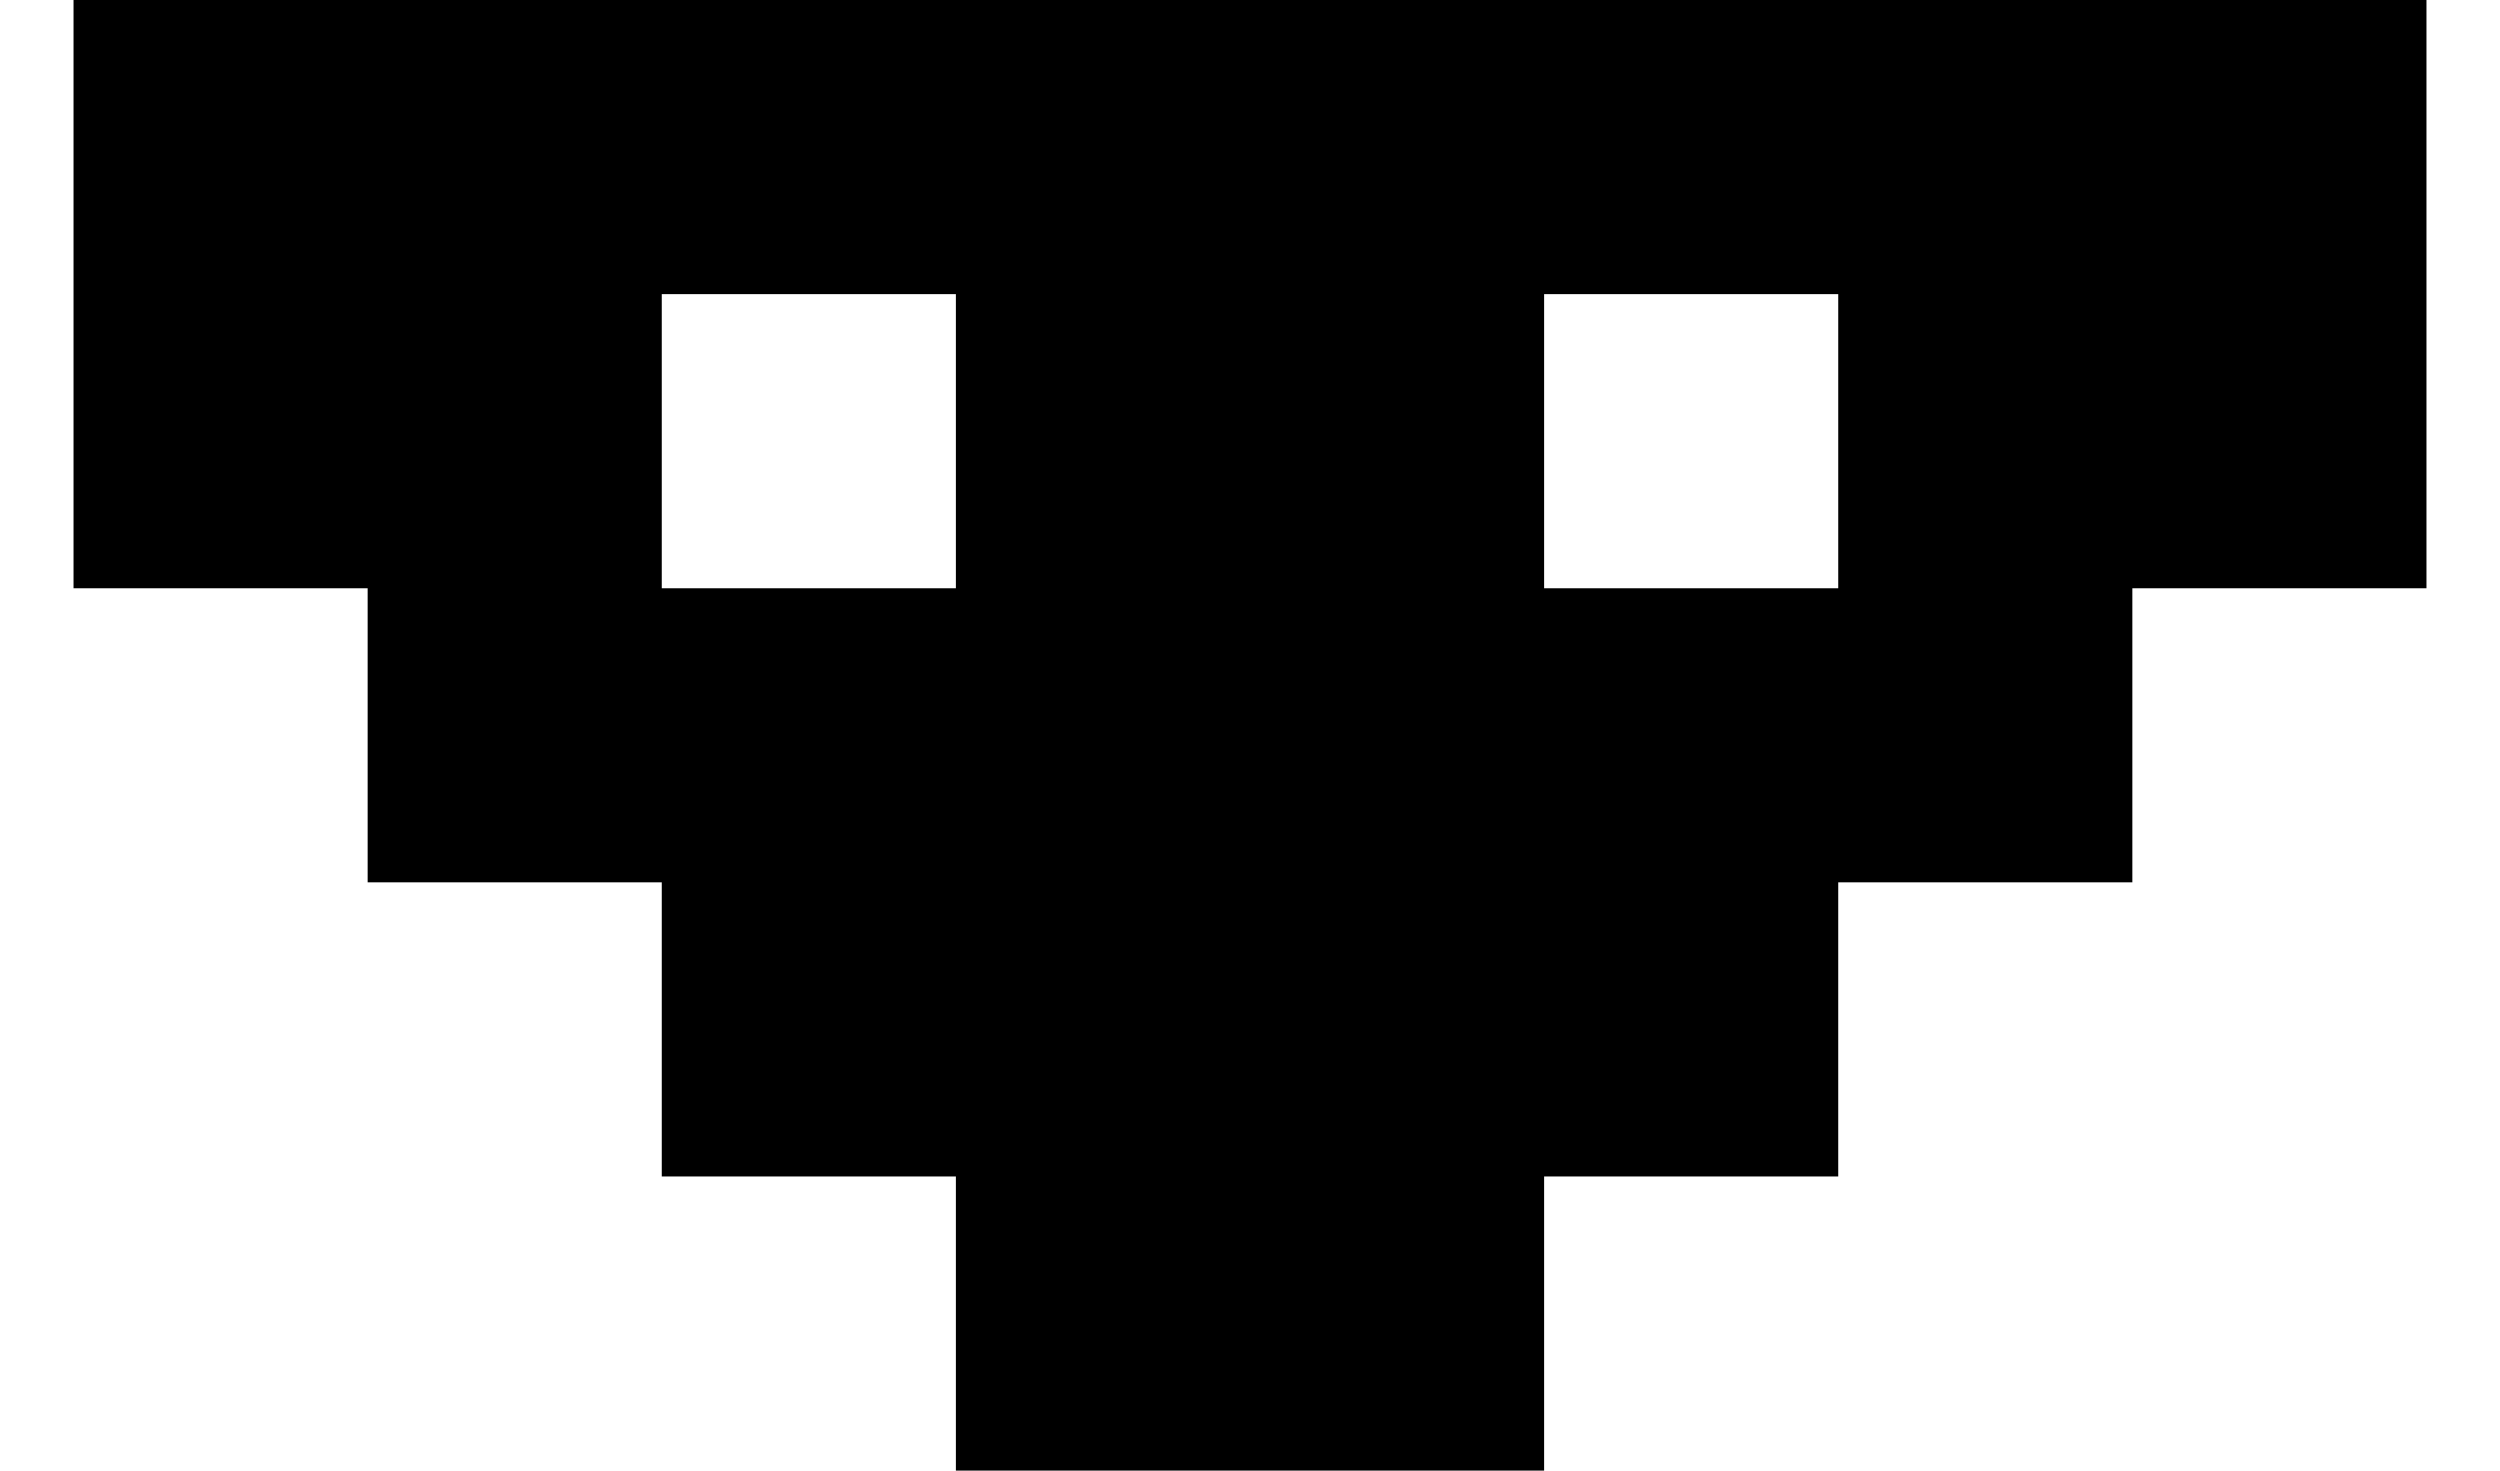 <?xml version="1.0" encoding="utf-8"?>
<!-- Generator: Adobe Illustrator 18.1.1, SVG Export Plug-In . SVG Version: 6.00 Build 0)  -->
<svg version="1.1" id="Layer_1" xmlns="http://www.w3.org/2000/svg" xmlns:xlink="http://www.w3.org/1999/xlink" x="0px" y="0px"
	 viewBox="0 432 612 360" enable-background="new 0 432 612 360" xml:space="preserve">
<g>
	<path d="M18,432v144h72v72h72v72h72v72h144v-72h72v-72h72v-72h72V432H450 M378,504h72v72h-72V504z M162,504h72v72h-72V504z"/>
</g>
</svg>
